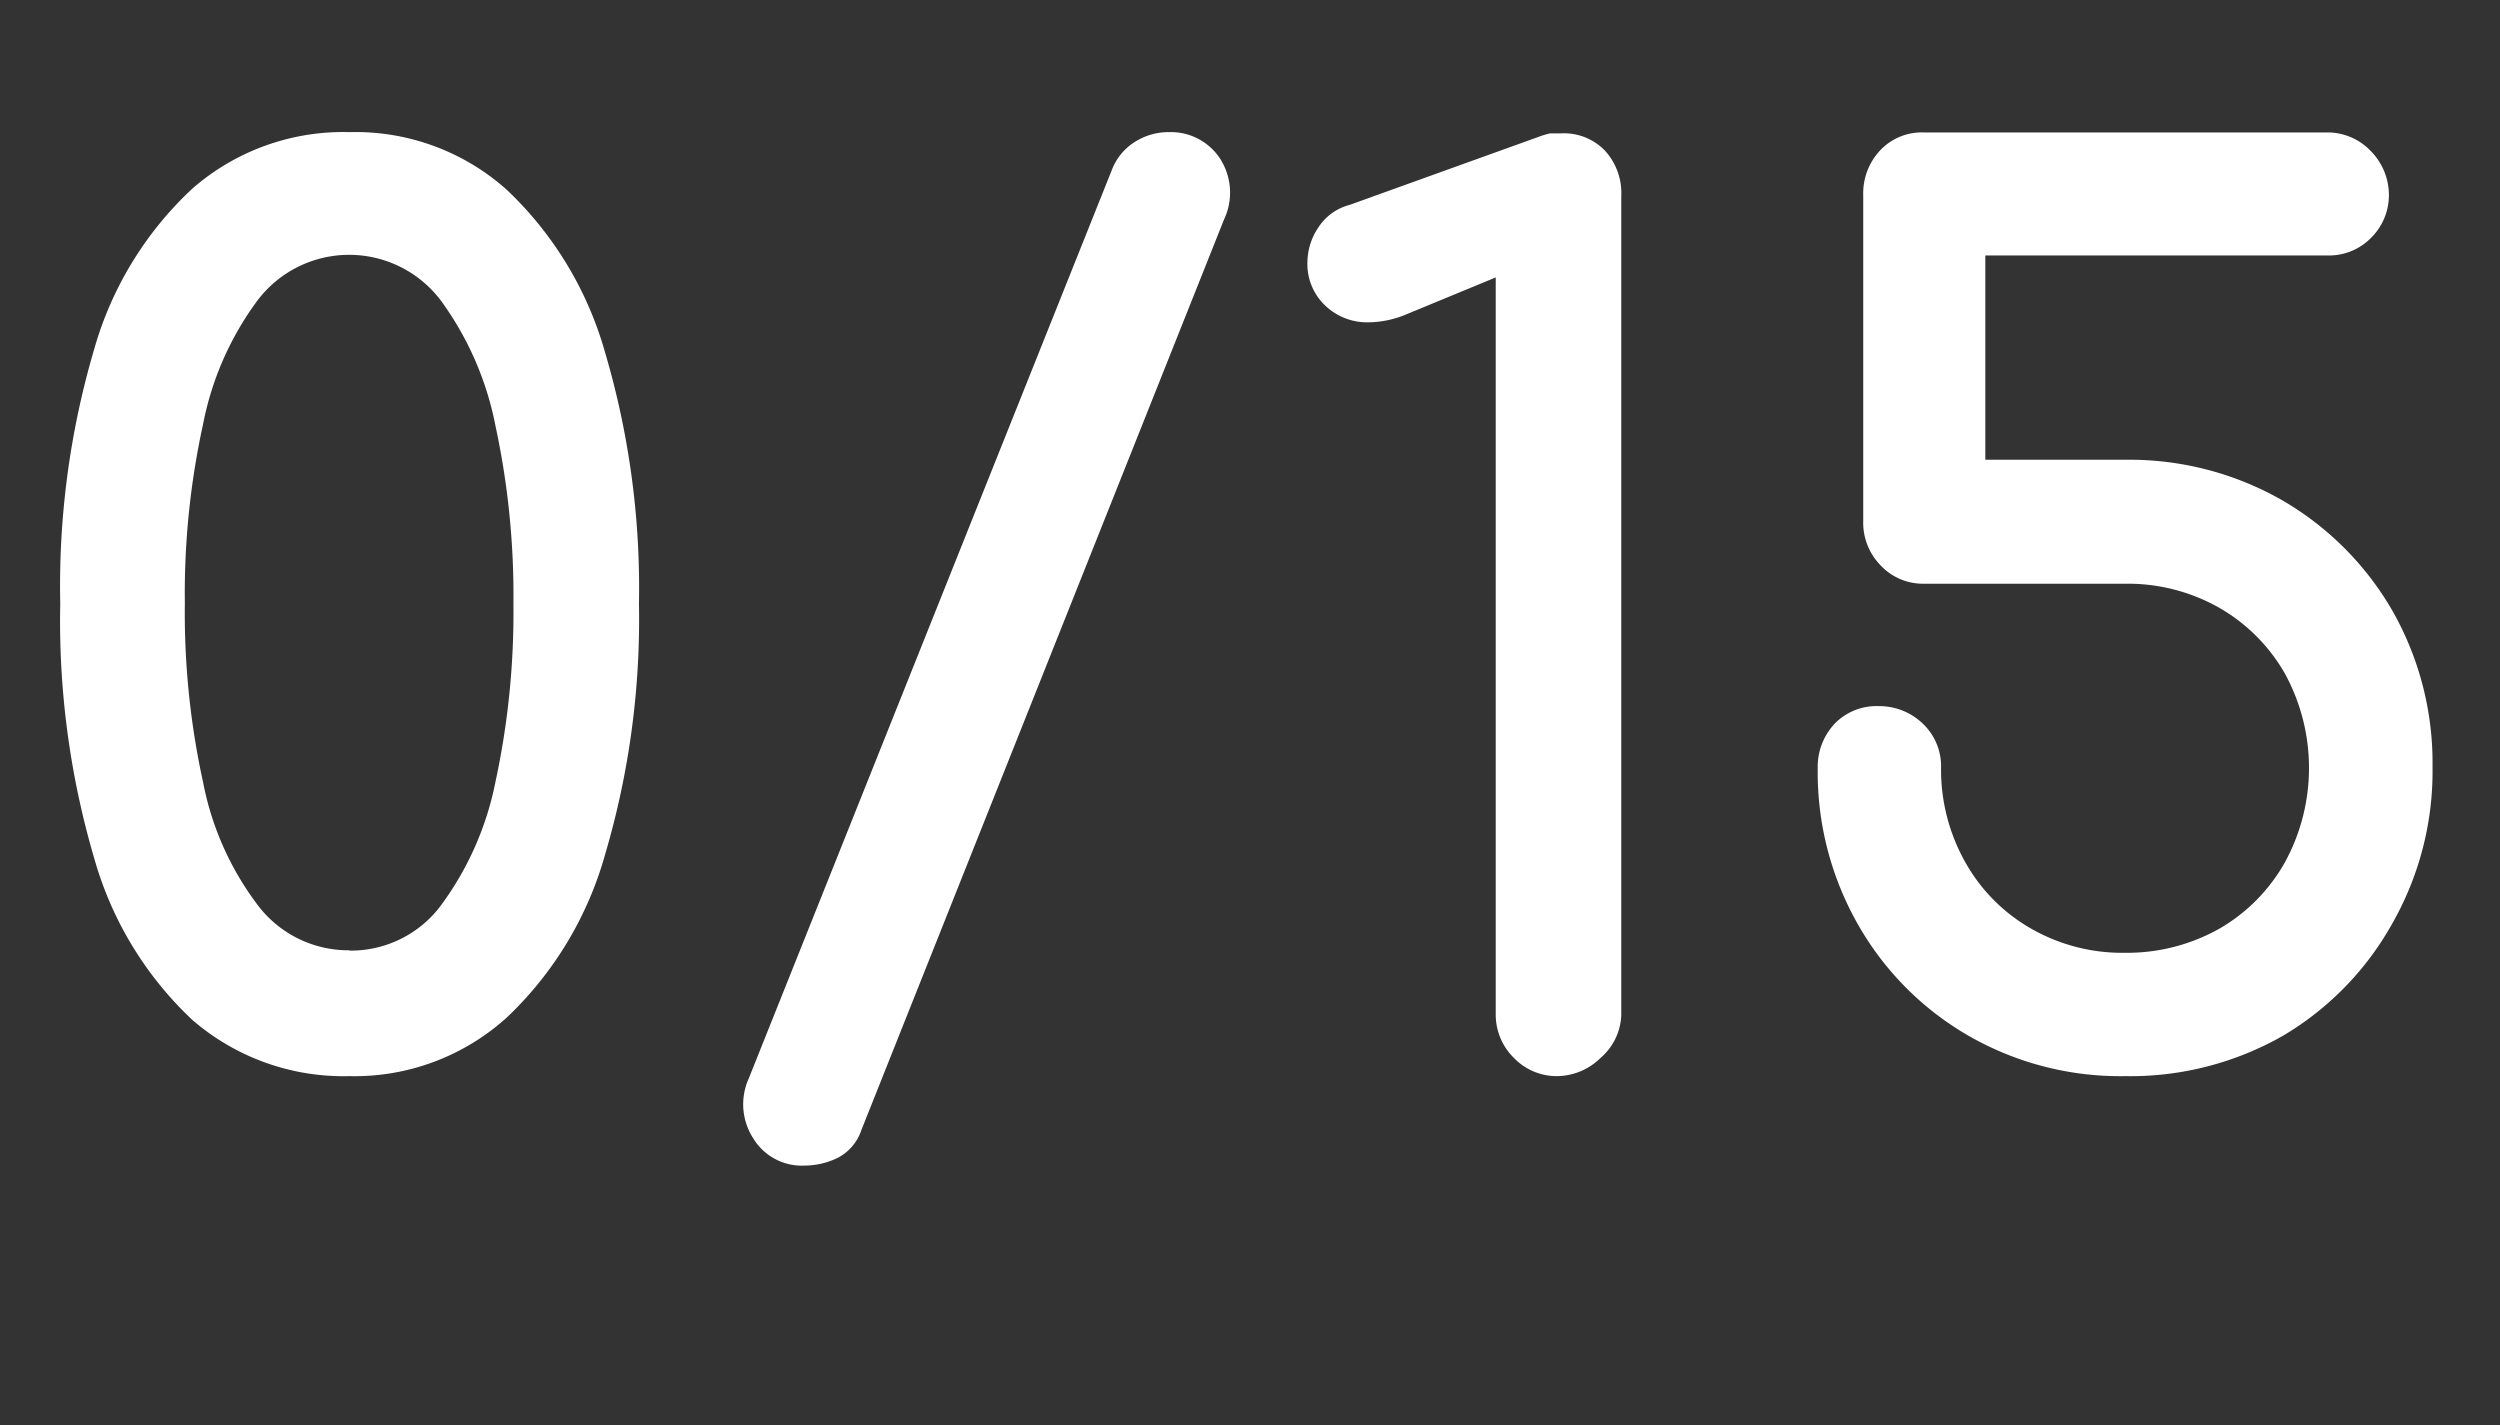 <svg id="Layer_1" data-name="Layer 1" xmlns="http://www.w3.org/2000/svg" width="79.66" height="45.41" viewBox="0 0 79.66 45.41">
  <rect x="0" y="0" width="79.66" height="45.41" fill="#333333" stroke="none"/>
  <defs>
    <style>
      .cls-1 {
        fill: #fff;
      }
    </style>
  </defs>
  <title>score</title>
  <g>
    <path class="cls-1" d="M11.13,34.29a7.36,7.36,0,0,1-5-1.79A11.25,11.25,0,0,1,3,27.34a26.77,26.77,0,0,1-1.08-8.11A26.66,26.66,0,0,1,3,11.13,11.15,11.15,0,0,1,6.14,6a7.31,7.31,0,0,1,5-1.79,7.23,7.23,0,0,1,5,1.83,11.38,11.38,0,0,1,3.14,5.19,26.49,26.49,0,0,1,1.08,8,26.45,26.45,0,0,1-1.08,8,11.37,11.37,0,0,1-3.14,5.2A7.23,7.23,0,0,1,11.13,34.29Zm0-4a3.58,3.58,0,0,0,2.92-1.44,9.84,9.84,0,0,0,1.74-3.95,25.56,25.56,0,0,0,.57-5.66,25.62,25.62,0,0,0-.57-5.66,10,10,0,0,0-1.74-4,3.66,3.66,0,0,0-5.85,0,9.72,9.72,0,0,0-1.73,3.94,25.19,25.19,0,0,0-.58,5.7,25.19,25.19,0,0,0,.58,5.7,9.43,9.43,0,0,0,1.75,3.93A3.62,3.62,0,0,0,11.13,30.28Z"/>
    <path class="cls-1" d="M25.64,37.14A1.81,1.81,0,0,1,24,36.27a2,2,0,0,1-.14-1.91l11.59-29a1.83,1.83,0,0,1,.73-.85,2,2,0,0,1,1.08-.3,1.87,1.87,0,0,1,1.6.82A2,2,0,0,1,39,7L27.45,36a1.55,1.55,0,0,1-.75.89A2.42,2.42,0,0,1,25.64,37.14Z"/>
    <path class="cls-1" d="M49.59,34.29a1.89,1.89,0,0,1-1.35-.58,1.93,1.93,0,0,1-.58-1.39V8.84L44.85,10a3.19,3.19,0,0,1-1.23.27,1.93,1.93,0,0,1-1.4-.54,1.82,1.82,0,0,1-.56-1.39A2,2,0,0,1,42,7.26a1.69,1.69,0,0,1,1-.73l6-2.16a2.91,2.91,0,0,1,.39-.12l.35,0a1.81,1.81,0,0,1,1.4.55,2,2,0,0,1,.52,1.45v26.1A1.89,1.89,0,0,1,51,33.71,2,2,0,0,1,49.59,34.29Z"/>
    <path class="cls-1" d="M67.72,34.29a9.7,9.7,0,0,1-5-1.29,9.51,9.51,0,0,1-3.51-3.53,9.8,9.8,0,0,1-1.29-5,2,2,0,0,1,.54-1.41,1.85,1.85,0,0,1,1.39-.56,2,2,0,0,1,1.42.56,1.87,1.87,0,0,1,.58,1.41,6,6,0,0,0,.77,3,5.55,5.55,0,0,0,2.1,2.12,5.85,5.85,0,0,0,3,.77,6,6,0,0,0,3-.77,5.6,5.6,0,0,0,2.09-2.12,6.27,6.27,0,0,0,0-6,5.62,5.62,0,0,0-2.09-2.1,5.89,5.89,0,0,0-3-.77H61.29A1.85,1.85,0,0,1,59.91,18a1.94,1.94,0,0,1-.54-1.41V6.22a2,2,0,0,1,.54-1.43,1.82,1.82,0,0,1,1.38-.57H74.15a1.9,1.9,0,0,1,1.39.59,2,2,0,0,1,.58,1.41,1.91,1.91,0,0,1-.56,1.35,1.88,1.88,0,0,1-1.41.57H63.26v6.51h4.46a9.81,9.81,0,0,1,5,1.29,9.63,9.63,0,0,1,3.5,3.5,9.81,9.81,0,0,1,1.29,5,9.8,9.8,0,0,1-1.29,5A9.56,9.56,0,0,1,72.75,33,9.81,9.81,0,0,1,67.72,34.29Z"/>
  </g>
</svg>

